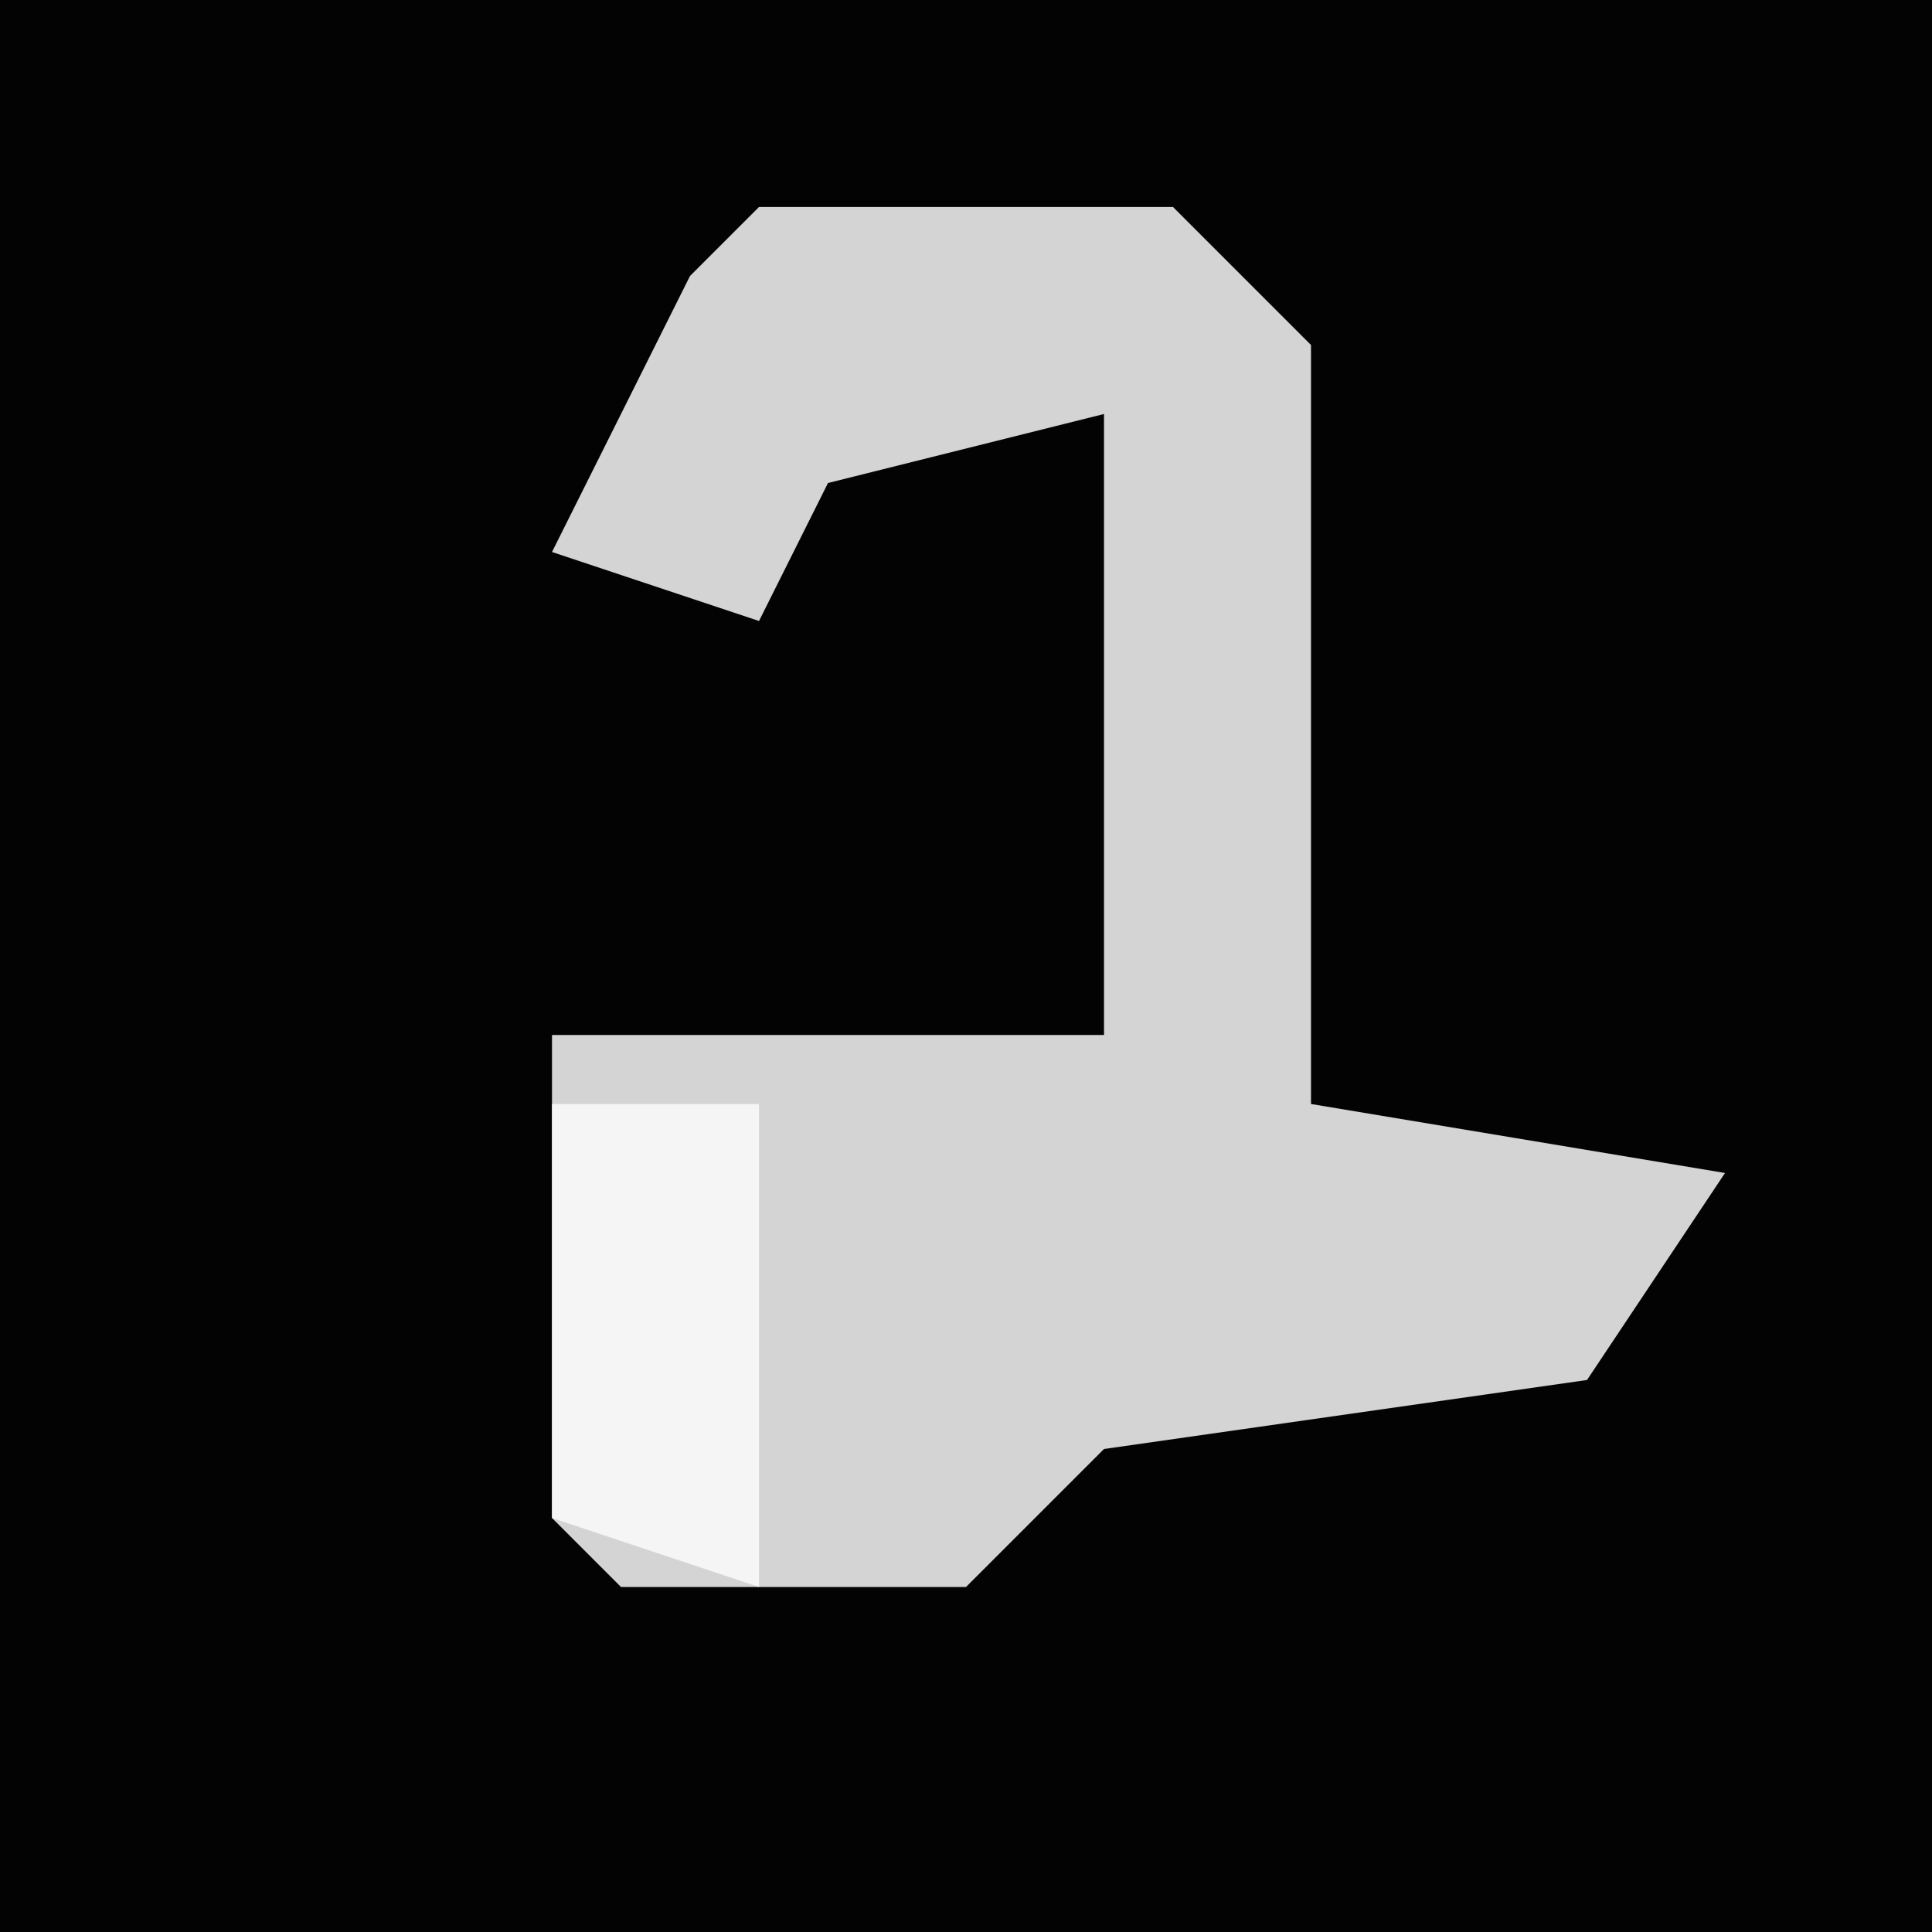 <?xml version="1.0" encoding="UTF-8"?>
<svg version="1.1" xmlns="http://www.w3.org/2000/svg" width="28" height="28">
<path d="M0,0 L28,0 L28,28 L0,28 Z " fill="#030303" transform="translate(0,0)"/>
<path d="M0,0 L6,0 L8,2 L8,13 L14,14 L12,17 L5,18 L3,20 L-2,20 L-3,19 L-3,12 L5,12 L5,3 L1,4 L0,6 L-3,5 L-1,1 Z " fill="#D4D4D4" transform="translate(11,3)"/>
<path d="M0,0 L3,0 L3,7 L0,6 Z " fill="#F5F5F5" transform="translate(8,16)"/>
</svg>
